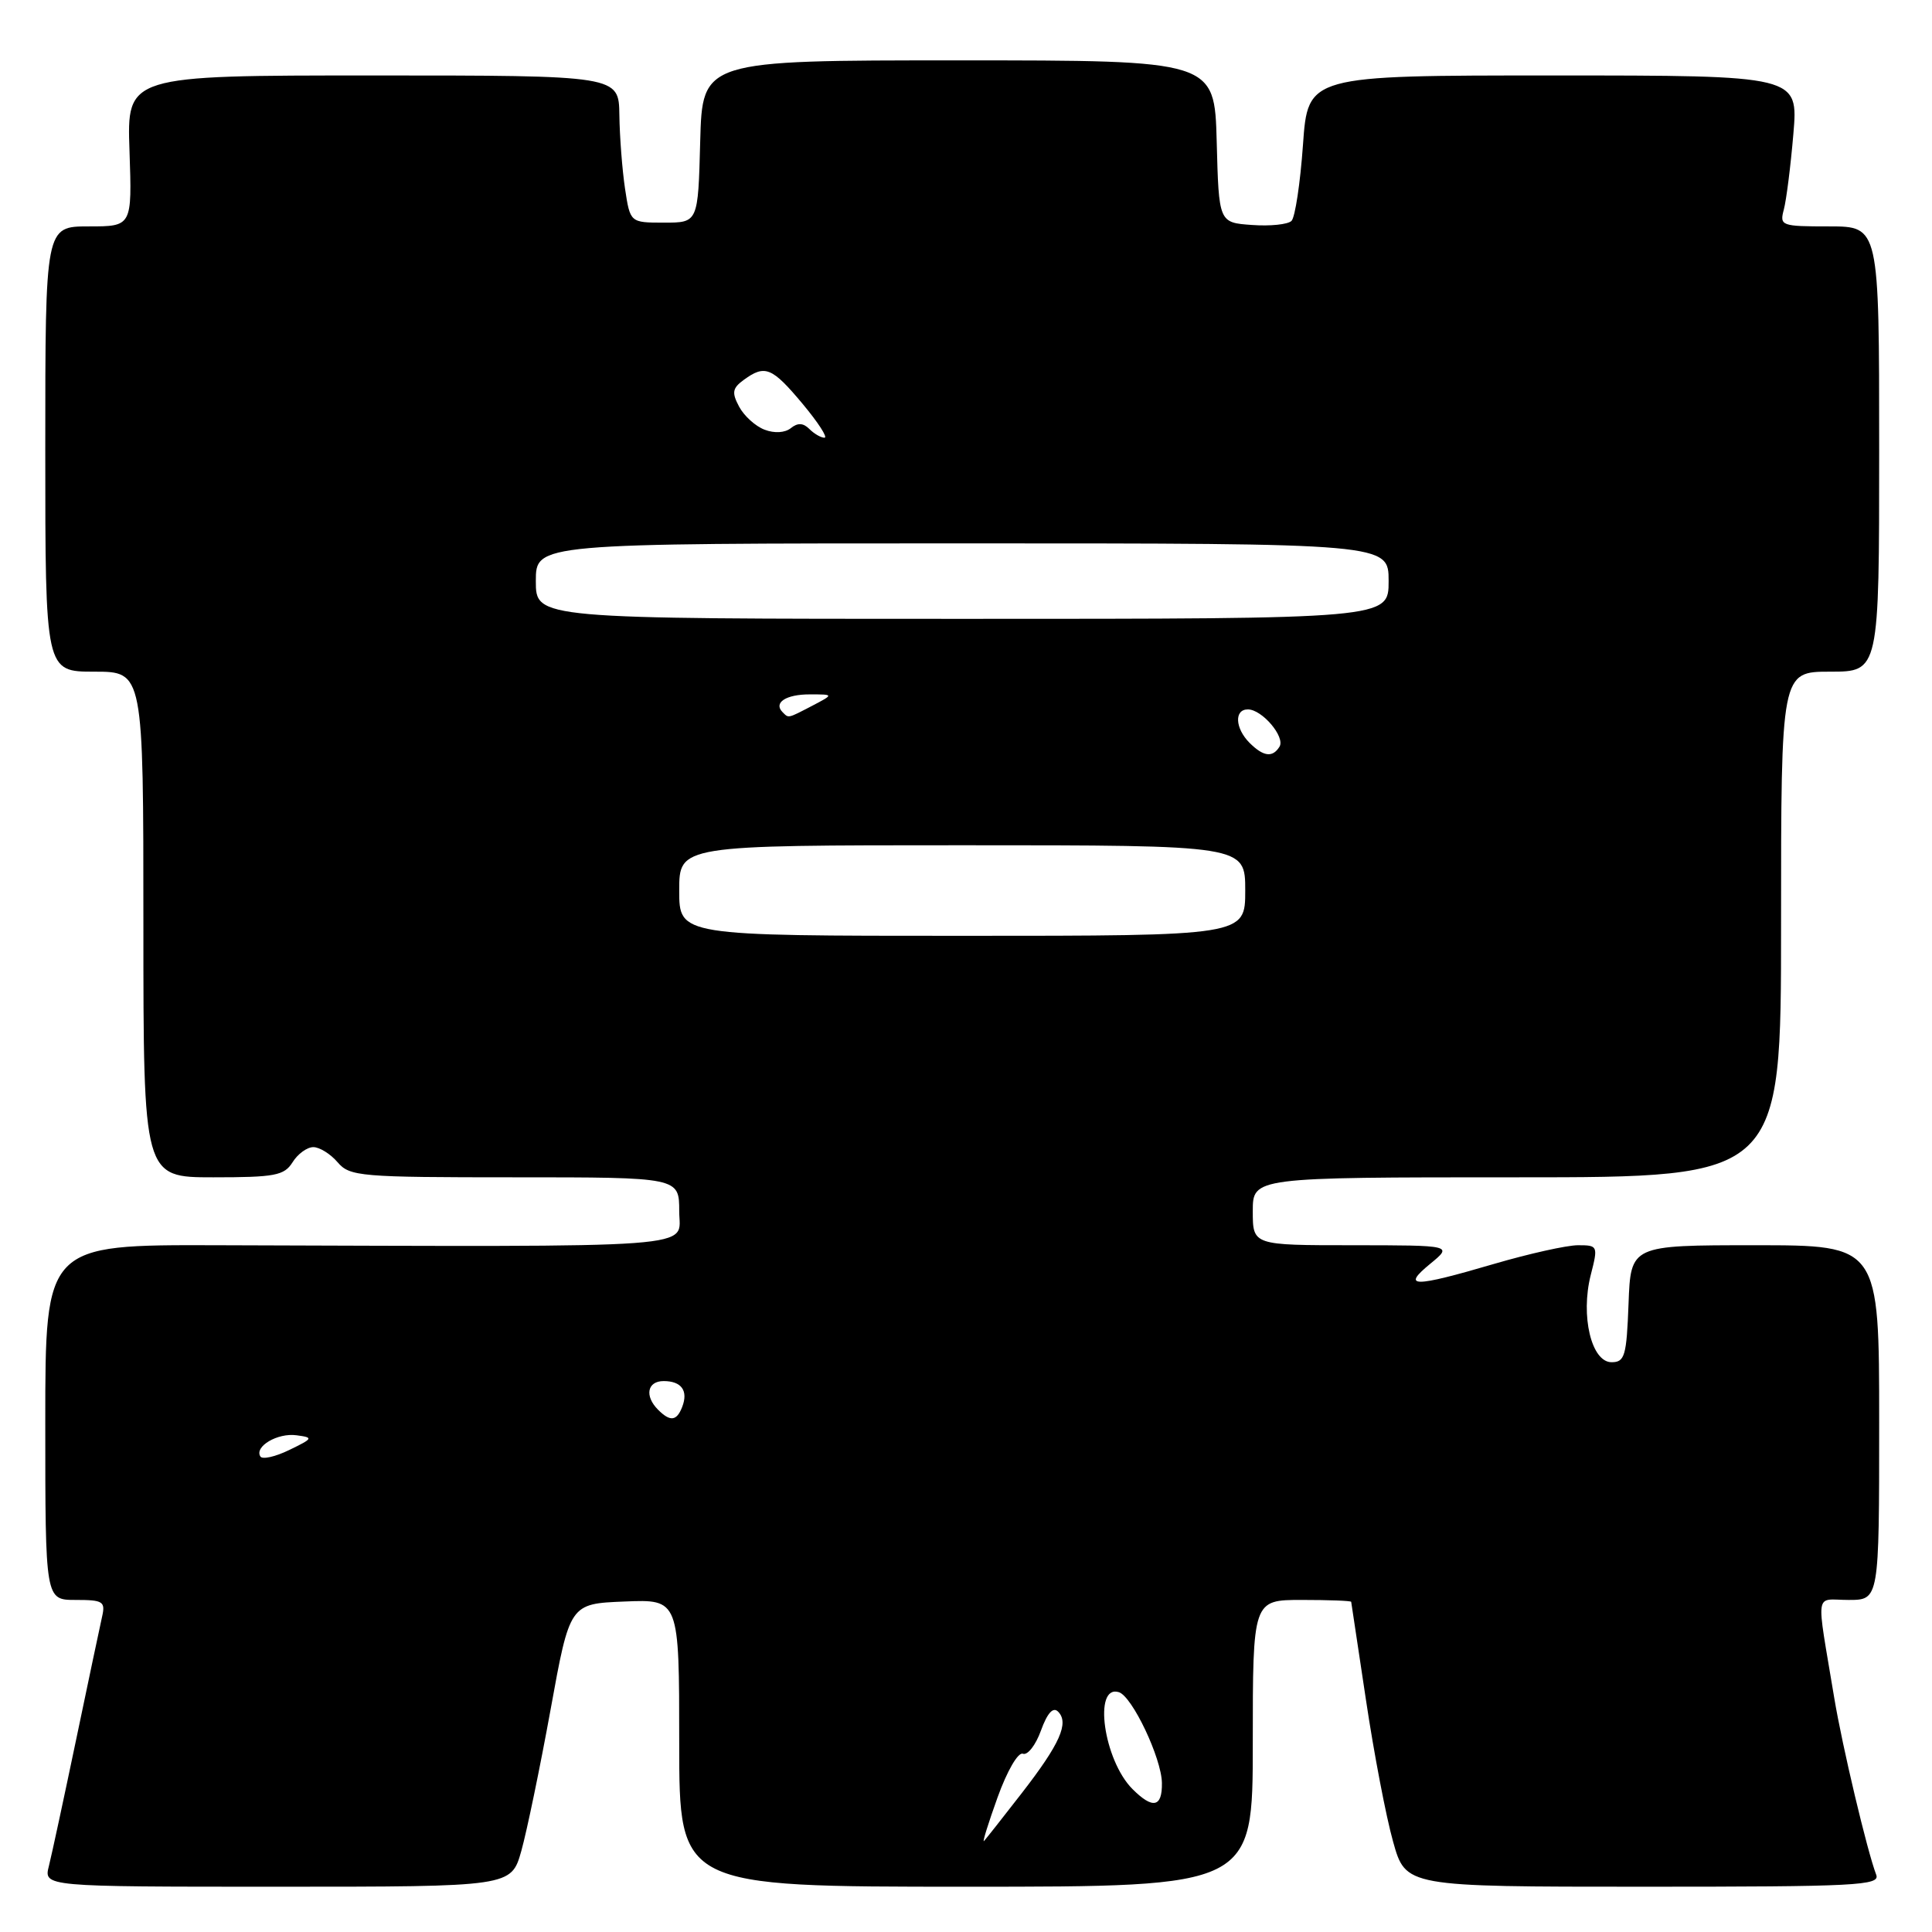 <?xml version="1.0" encoding="UTF-8" standalone="no"?>
<!DOCTYPE svg PUBLIC "-//W3C//DTD SVG 1.1//EN" "http://www.w3.org/Graphics/SVG/1.1/DTD/svg11.dtd" >
<svg xmlns="http://www.w3.org/2000/svg" xmlns:xlink="http://www.w3.org/1999/xlink" version="1.1" viewBox="0 0 256 256">
 <g >
 <path fill="currentColor"
d=" M 69.08 245.25 C 69.81 242.64 71.56 234.20 72.96 226.50 C 75.50 212.50 75.50 212.50 82.75 212.21 C 90.00 211.91 90.00 211.91 90.00 230.96 C 90.00 250.00 90.00 250.00 128.00 250.00 C 166.00 250.00 166.00 250.00 166.00 231.00 C 166.00 212.00 166.00 212.00 172.50 212.00 C 176.07 212.00 179.02 212.11 179.04 212.25 C 179.07 212.39 179.95 218.25 181.00 225.27 C 182.05 232.29 183.66 240.73 184.59 244.02 C 186.26 250.00 186.26 250.00 217.74 250.00 C 246.00 250.00 249.15 249.84 248.61 248.42 C 247.42 245.32 244.11 231.39 243.05 225.00 C 240.62 210.34 240.38 212.00 244.95 212.00 C 249.00 212.00 249.00 212.00 249.00 188.50 C 249.00 165.00 249.00 165.00 232.54 165.00 C 216.08 165.00 216.08 165.00 215.79 172.75 C 215.53 179.68 215.29 180.50 213.54 180.50 C 210.87 180.50 209.41 174.36 210.78 168.95 C 211.77 165.08 211.73 165.00 209.09 165.00 C 207.61 165.00 202.60 166.12 197.95 167.48 C 187.25 170.62 185.66 170.62 189.50 167.47 C 192.50 165.01 192.50 165.01 179.25 165.00 C 166.00 165.00 166.00 165.00 166.00 160.50 C 166.00 156.00 166.00 156.00 201.00 156.00 C 236.00 156.00 236.00 156.00 236.00 122.50 C 236.00 89.00 236.00 89.00 242.50 89.00 C 249.00 89.00 249.00 89.00 249.00 59.50 C 249.00 30.00 249.00 30.00 242.38 30.00 C 236.01 30.00 235.79 29.92 236.37 27.75 C 236.70 26.51 237.27 22.01 237.63 17.75 C 238.29 10.00 238.29 10.00 205.79 10.00 C 173.30 10.00 173.30 10.00 172.65 19.20 C 172.29 24.27 171.61 28.79 171.13 29.27 C 170.66 29.74 168.30 29.99 165.89 29.81 C 161.50 29.50 161.50 29.50 161.22 18.75 C 160.93 8.00 160.93 8.00 127.00 8.00 C 93.07 8.00 93.07 8.00 92.78 18.75 C 92.50 29.50 92.50 29.50 88.00 29.50 C 83.50 29.50 83.50 29.50 82.82 25.00 C 82.45 22.52 82.11 18.14 82.07 15.25 C 82.00 10.00 82.00 10.00 49.41 10.00 C 16.81 10.00 16.81 10.00 17.16 20.00 C 17.50 30.00 17.50 30.00 11.75 30.00 C 6.00 30.00 6.00 30.00 6.00 59.50 C 6.00 89.00 6.00 89.00 12.50 89.00 C 19.00 89.00 19.00 89.00 19.00 122.50 C 19.00 156.00 19.00 156.00 28.26 156.00 C 36.44 156.00 37.66 155.77 38.77 154.00 C 39.45 152.90 40.69 152.00 41.52 152.00 C 42.34 152.00 43.79 152.90 44.73 154.00 C 46.35 155.89 47.68 156.00 68.22 156.00 C 90.00 156.00 90.00 156.00 90.00 160.50 C 90.00 165.52 94.46 165.20 28.75 165.00 C 6.00 164.93 6.00 164.93 6.00 188.47 C 6.00 212.00 6.00 212.00 10.02 212.00 C 13.67 212.00 13.99 212.20 13.52 214.25 C 13.24 215.49 11.70 222.80 10.09 230.50 C 8.48 238.20 6.86 245.74 6.48 247.25 C 5.78 250.00 5.78 250.00 36.76 250.00 C 67.74 250.00 67.74 250.00 69.08 245.25 Z  M 132.18 238.17 C 133.45 234.64 134.91 232.13 135.54 232.38 C 136.16 232.62 137.24 231.23 137.93 229.31 C 138.78 226.97 139.54 226.14 140.20 226.80 C 141.69 228.29 140.46 231.06 135.39 237.60 C 132.87 240.85 130.62 243.70 130.38 243.95 C 130.14 244.19 130.95 241.59 132.18 238.17 Z  M 150.06 237.06 C 146.24 233.24 144.82 223.16 148.25 224.22 C 150.02 224.76 153.91 232.97 153.96 236.25 C 154.01 239.49 152.75 239.75 150.06 237.06 Z  M 34.50 192.99 C 33.68 191.67 36.78 189.84 39.28 190.18 C 41.56 190.48 41.51 190.59 38.33 192.13 C 36.48 193.03 34.76 193.42 34.50 192.99 Z  M 87.20 186.80 C 85.38 184.98 85.76 183.00 87.94 183.00 C 90.30 183.00 91.22 184.28 90.40 186.41 C 89.67 188.31 88.81 188.41 87.20 186.80 Z  M 90.00 118.00 C 90.00 112.00 90.00 112.00 127.50 112.00 C 165.00 112.00 165.00 112.00 165.00 118.00 C 165.00 124.00 165.00 124.00 127.50 124.00 C 90.00 124.00 90.00 124.00 90.00 118.00 Z  M 165.57 98.43 C 163.65 96.50 163.52 94.00 165.35 94.00 C 167.23 94.00 170.33 97.65 169.54 98.94 C 168.62 100.42 167.41 100.26 165.57 98.43 Z  M 103.69 94.36 C 102.45 93.11 104.16 92.00 107.31 92.01 C 110.50 92.01 110.50 92.01 107.64 93.51 C 104.32 95.23 104.52 95.19 103.69 94.36 Z  M 71.00 77.00 C 71.00 72.00 71.00 72.00 127.50 72.00 C 184.00 72.00 184.00 72.00 184.00 77.00 C 184.00 82.00 184.00 82.00 127.50 82.00 C 71.00 82.00 71.00 82.00 71.00 77.00 Z  M 101.32 56.94 C 100.11 56.49 98.59 55.11 97.94 53.89 C 96.94 52.02 97.04 51.44 98.56 50.33 C 101.37 48.28 102.29 48.66 106.34 53.50 C 108.41 55.98 109.72 58.00 109.25 58.00 C 108.78 58.00 107.88 57.48 107.24 56.84 C 106.43 56.03 105.70 56.00 104.79 56.73 C 104.02 57.35 102.62 57.44 101.32 56.94 Z "/>
</g>
</svg>